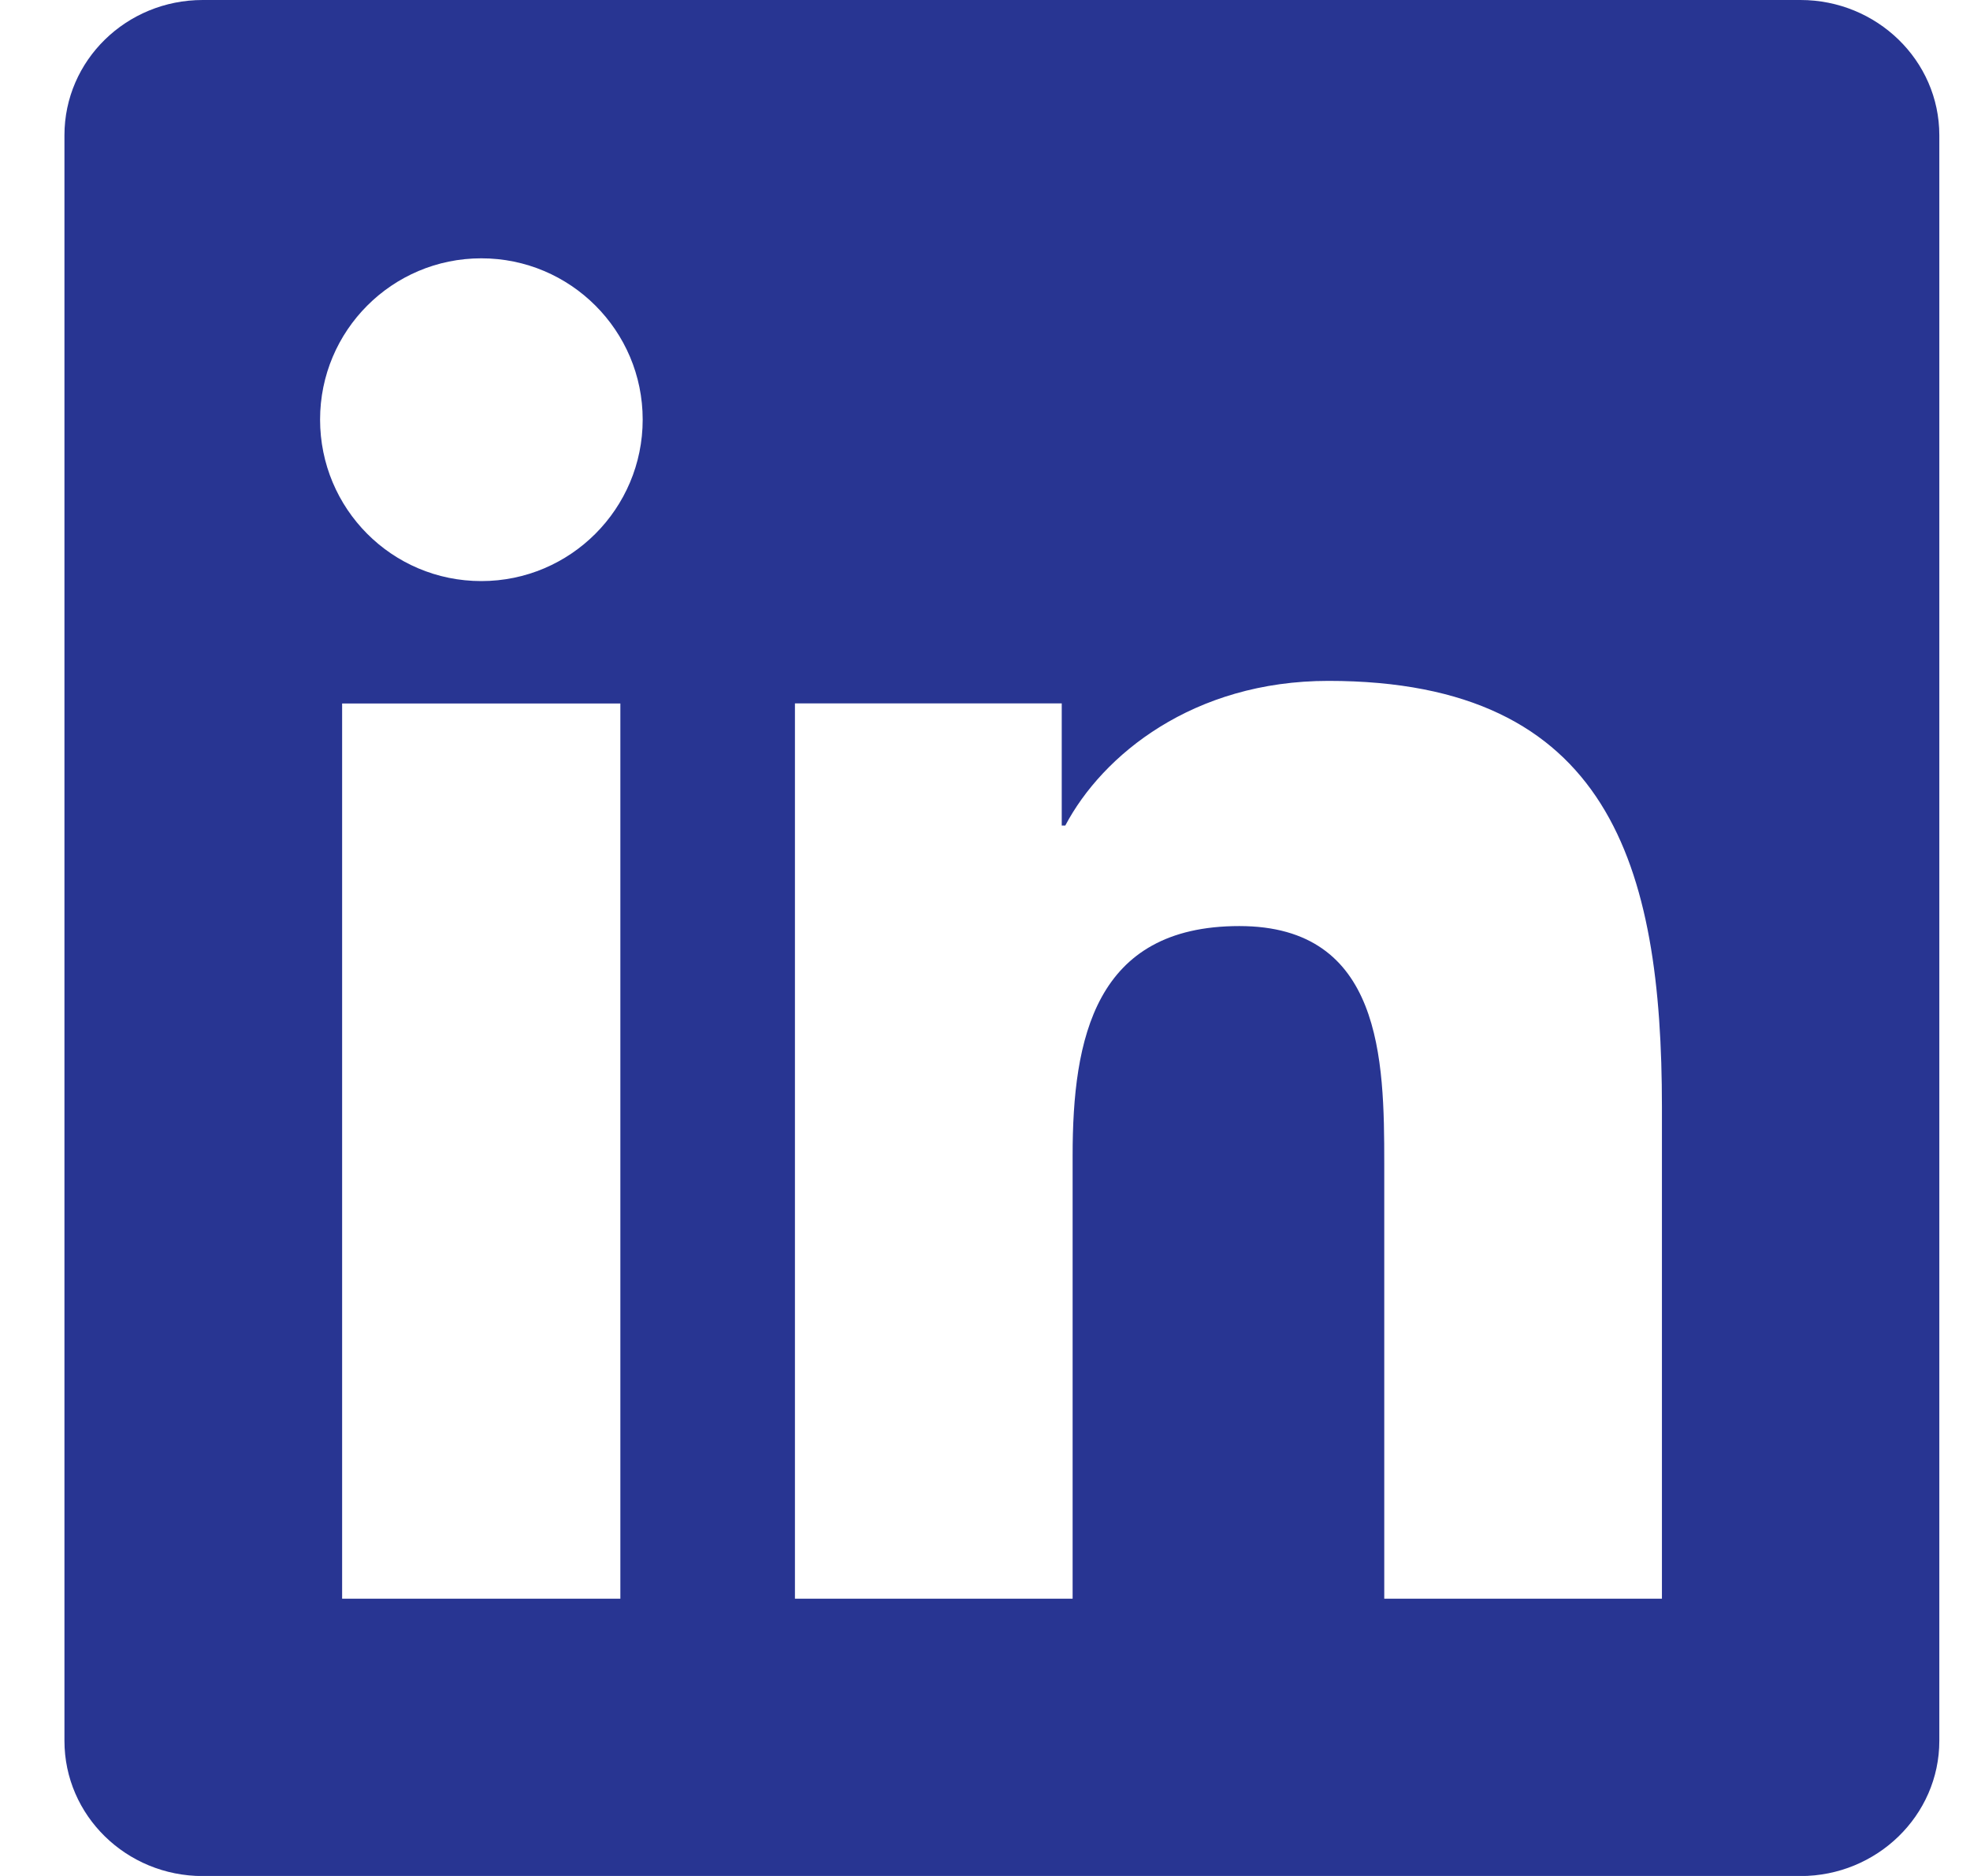 <svg width="21" height="20" viewBox="0 0 21 20" fill="none" xmlns="http://www.w3.org/2000/svg">
<path d="M17.712 17.044H14.756V12.402C14.756 11.296 14.733 9.873 13.211 9.873C11.669 9.873 11.434 11.074 11.434 12.321V17.044H8.474V7.499H11.318V8.801H11.356C11.753 8.049 12.719 7.259 14.161 7.259C17.159 7.259 17.716 9.234 17.716 11.803V17.044L17.712 17.044ZM5.131 6.195C4.177 6.195 3.412 5.423 3.412 4.473C3.412 3.525 4.18 2.754 5.131 2.754C6.081 2.754 6.851 3.525 6.851 4.473C6.851 5.423 6.081 6.195 5.131 6.195ZM6.613 17.044H3.647V7.5H6.613V17.044ZM19.196 0H2.161C1.347 0 0.687 0.644 0.687 1.442V18.559C0.687 19.356 1.347 20.001 2.161 20.001H19.193C20.006 20.001 20.673 19.356 20.673 18.559V1.442C20.673 0.644 20.006 0 19.193 0L19.196 0Z" fill="#283592"/>
</svg>
